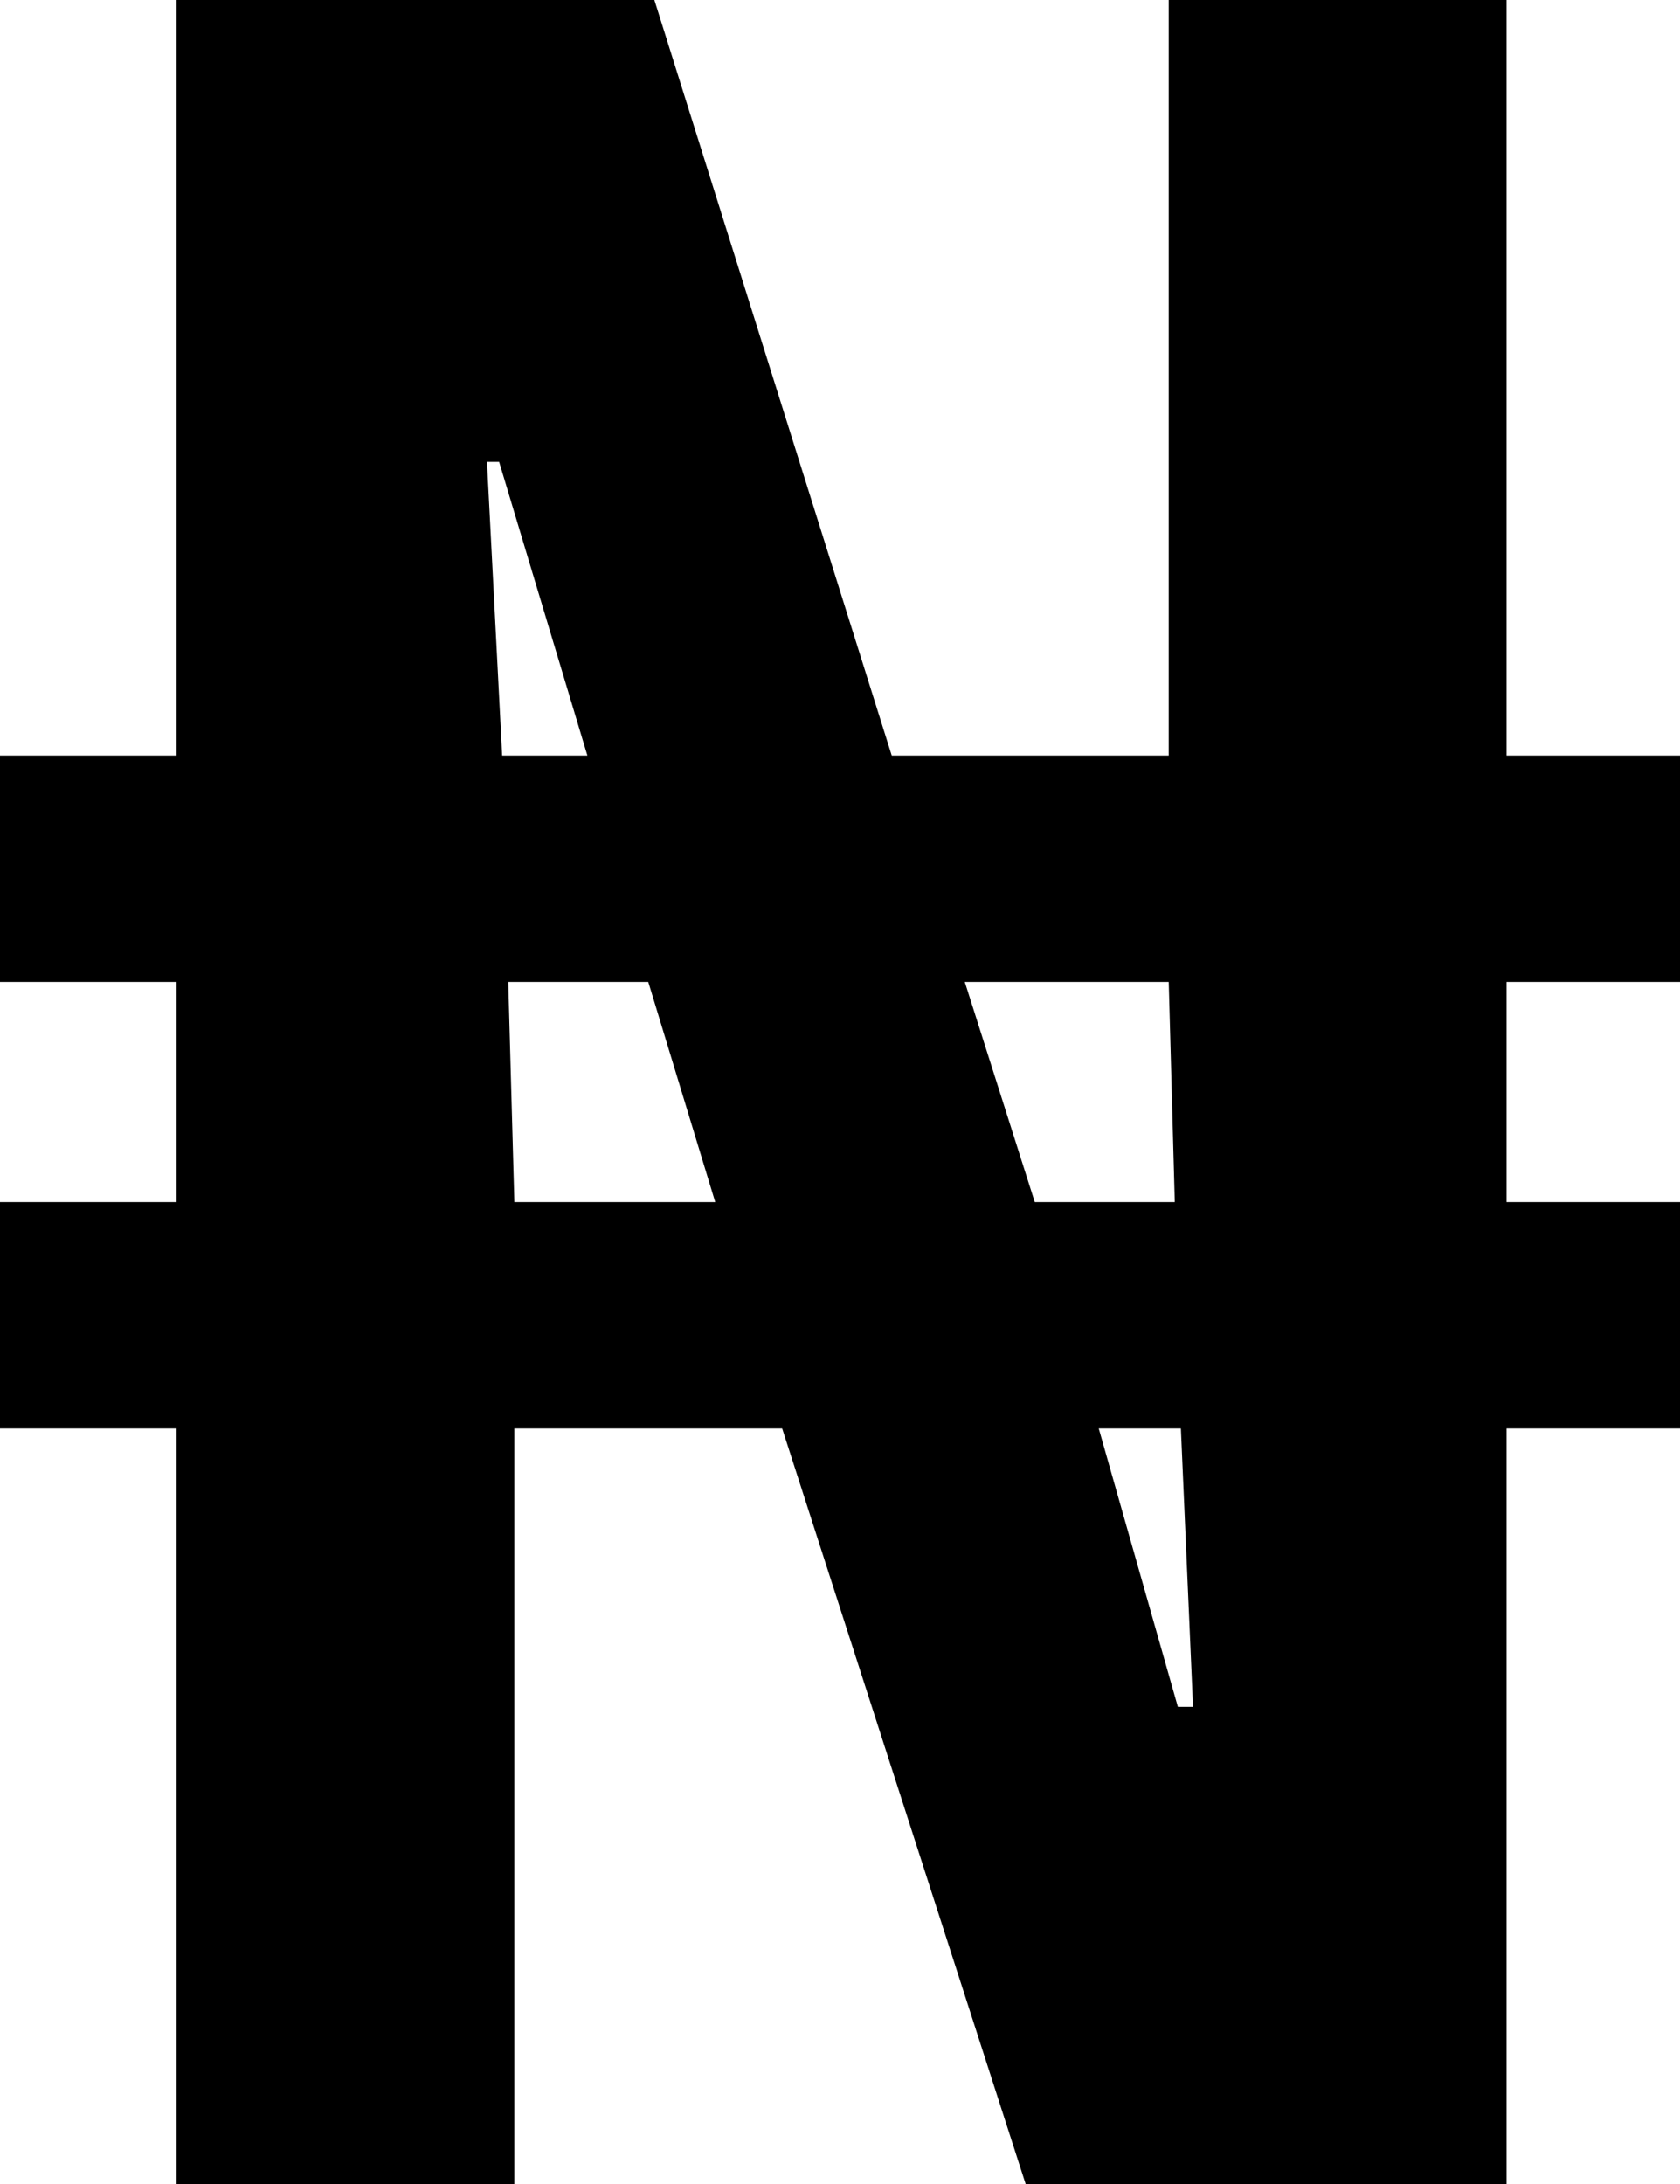 <svg width="30" height="39" viewBox="0 0 30 39" fill="none" xmlns="http://www.w3.org/2000/svg">
<path d="M3.152 39V25.508H0V21.466H3.152V17.534H0V13.492H3.152V0H11.685L15.924 13.492H20.87V0H26.902V13.492H30V17.534H26.902V21.466H30V25.508H26.902V39H18.315L13.967 25.508H9.185V39H3.152ZM9.185 21.466H12.772L11.576 17.534H9.076L9.185 21.466ZM21.033 30.479H21.304L21.087 25.508H19.62L21.033 30.479ZM8.967 13.492H10.489L8.913 8.248H8.696L8.967 13.492ZM18.478 21.466H20.978L20.87 17.534H17.228L18.478 21.466Z" fill="black"/>
</svg>
